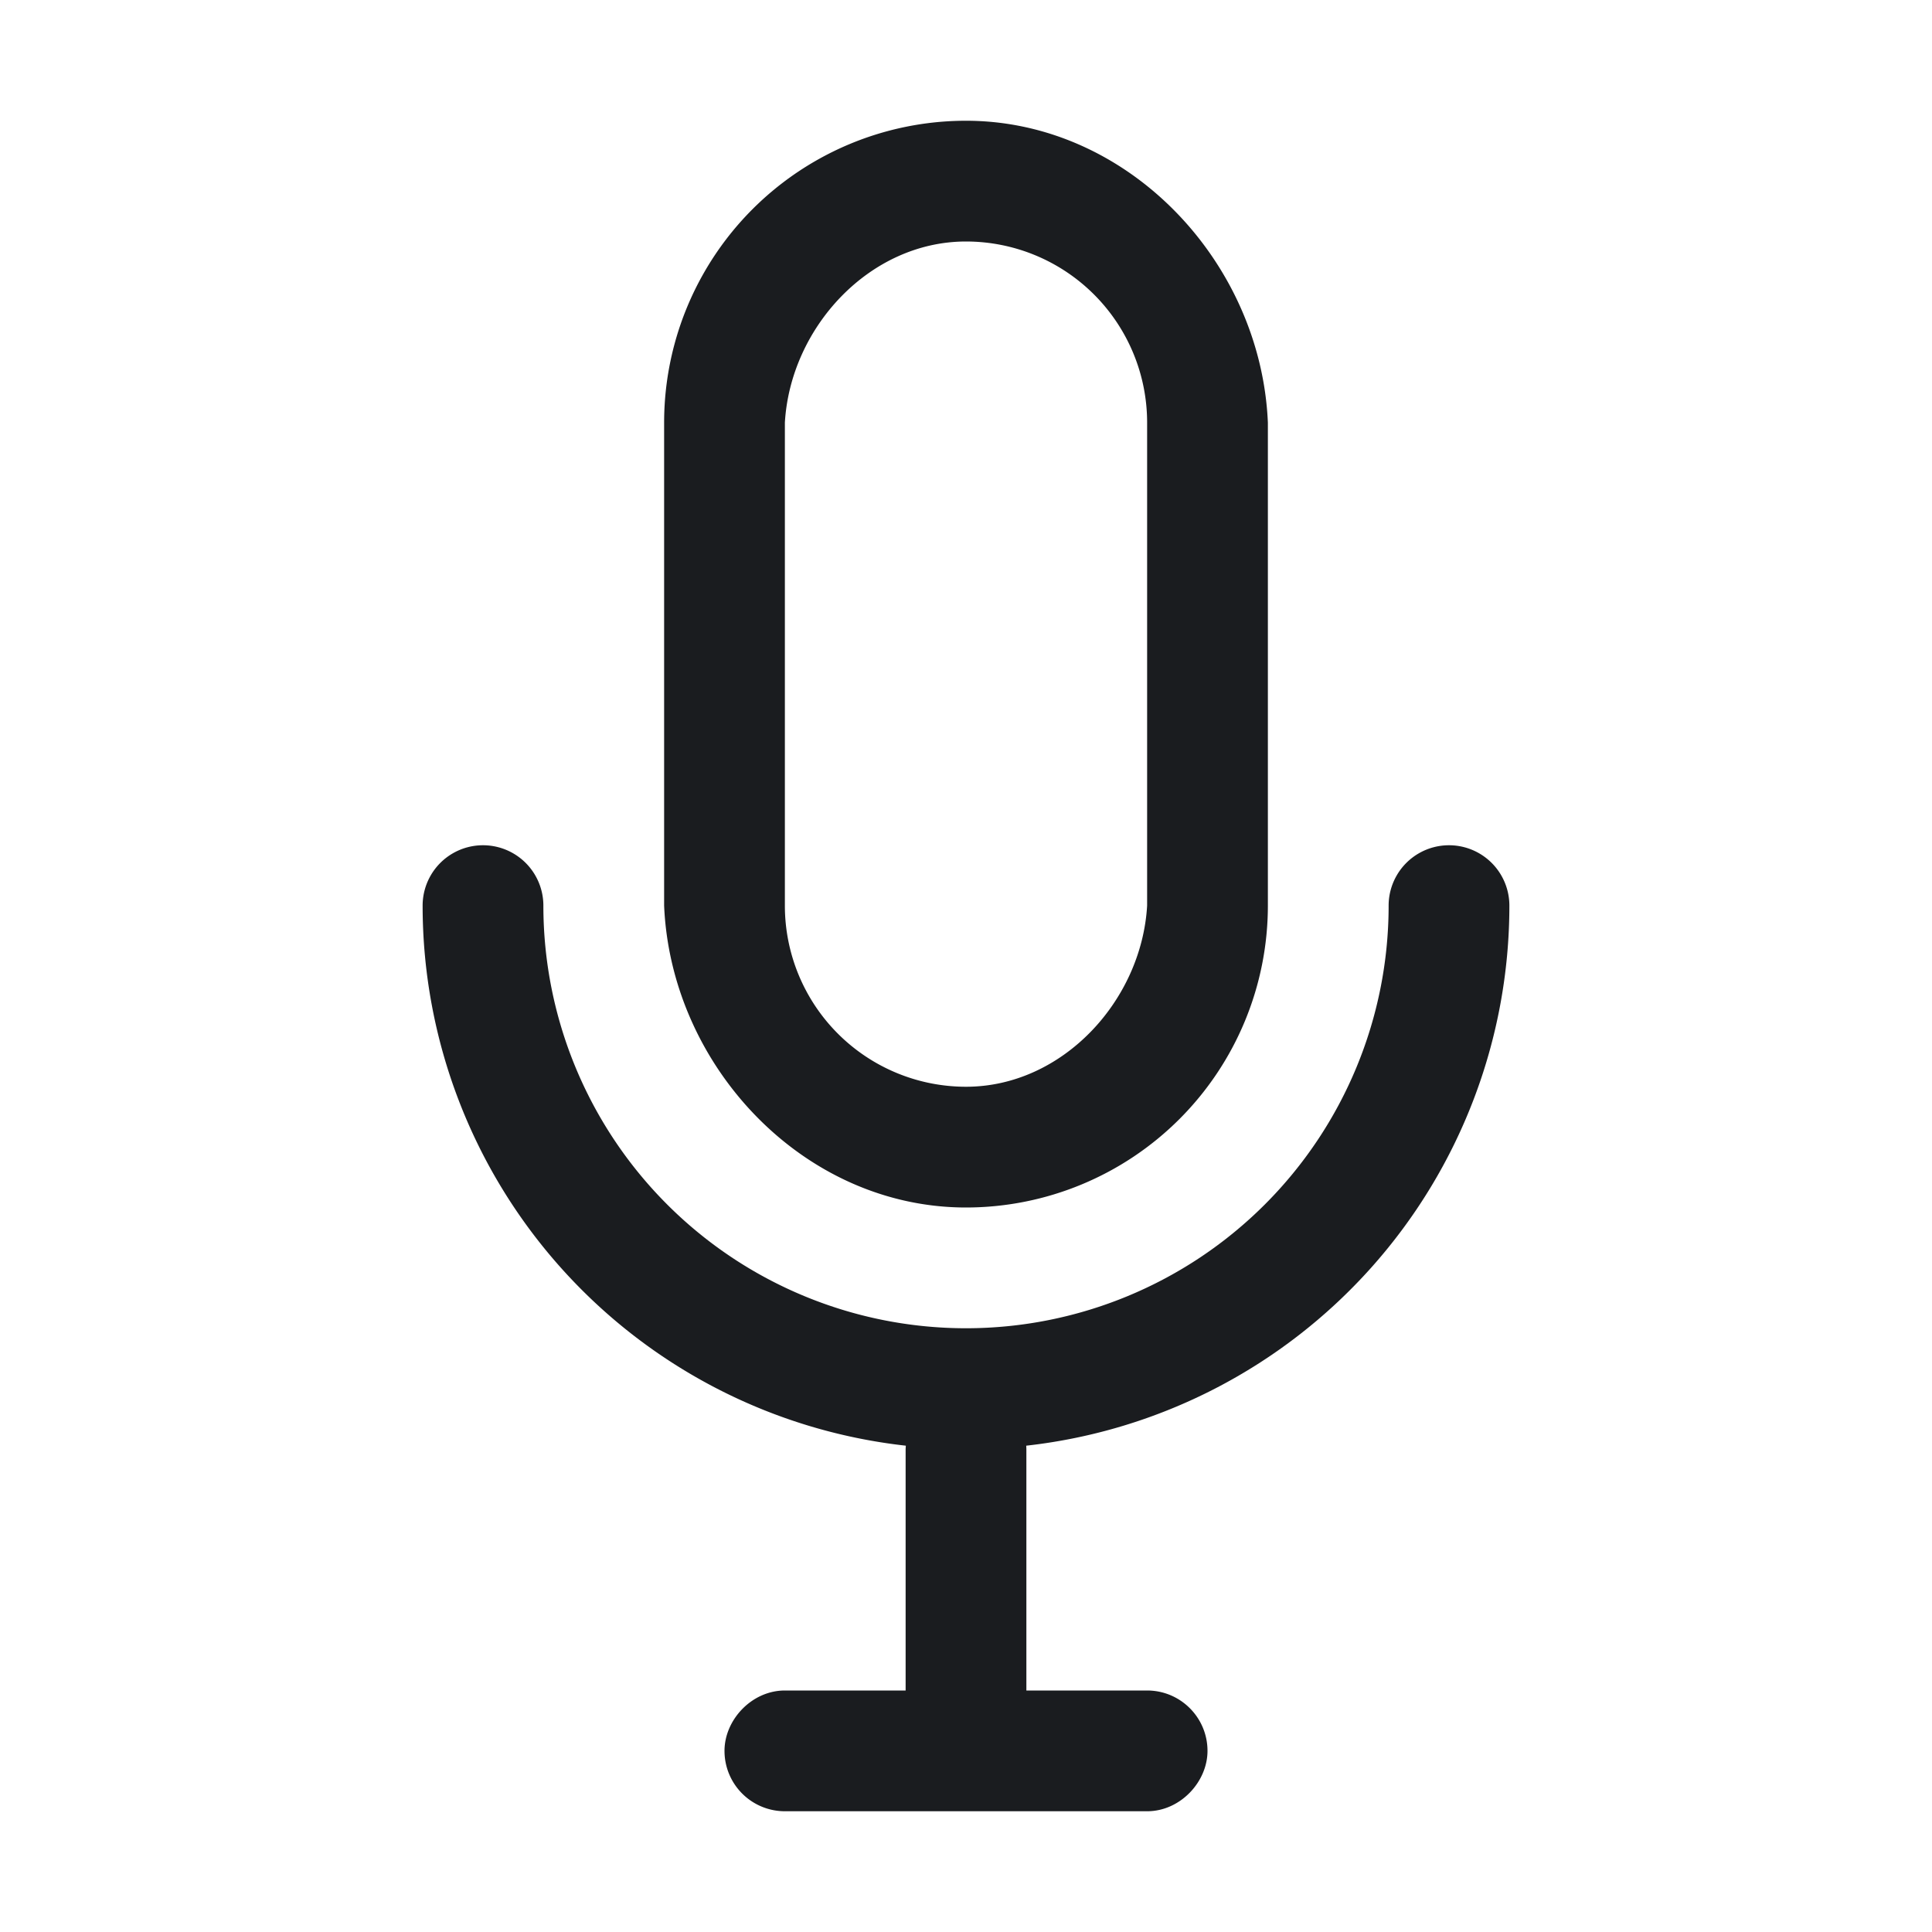 <svg xmlns="http://www.w3.org/2000/svg" width="28" height="28" fill="none"><g clip-path="url(#a)"><path fill="#1A1C1F" fill-rule="evenodd" d="M11.375 26.25a.875.875 0 0 1-.875-.875c0-.449.394-.875.875-.875h1.75V21l.003-.048a7.876 7.876 0 0 1-7.003-7.827.875.875 0 1 1 1.75 0 6.125 6.125 0 1 0 12.25 0 .875.875 0 1 1 1.75 0 7.876 7.876 0 0 1-7.002 7.827l.002.048v3.5h1.75c.483 0 .875.392.875.875 0 .449-.394.875-.875.875zM14 1.75c2.353 0 4.276 2.047 4.375 4.375v7A4.376 4.376 0 0 1 14 17.5c-2.353 0-4.276-2.047-4.375-4.375v-7A4.375 4.375 0 0 1 14 1.75m0 1.75c-1.398 0-2.545 1.247-2.625 2.625v7A2.625 2.625 0 0 0 14 15.75c1.398 0 2.545-1.247 2.625-2.625v-7A2.625 2.625 0 0 0 14 3.5" clip-rule="evenodd"/></g><defs><clipPath id="a"><path fill="#fff" d="M0 0h28v28H0z"/></clipPath></defs></svg>